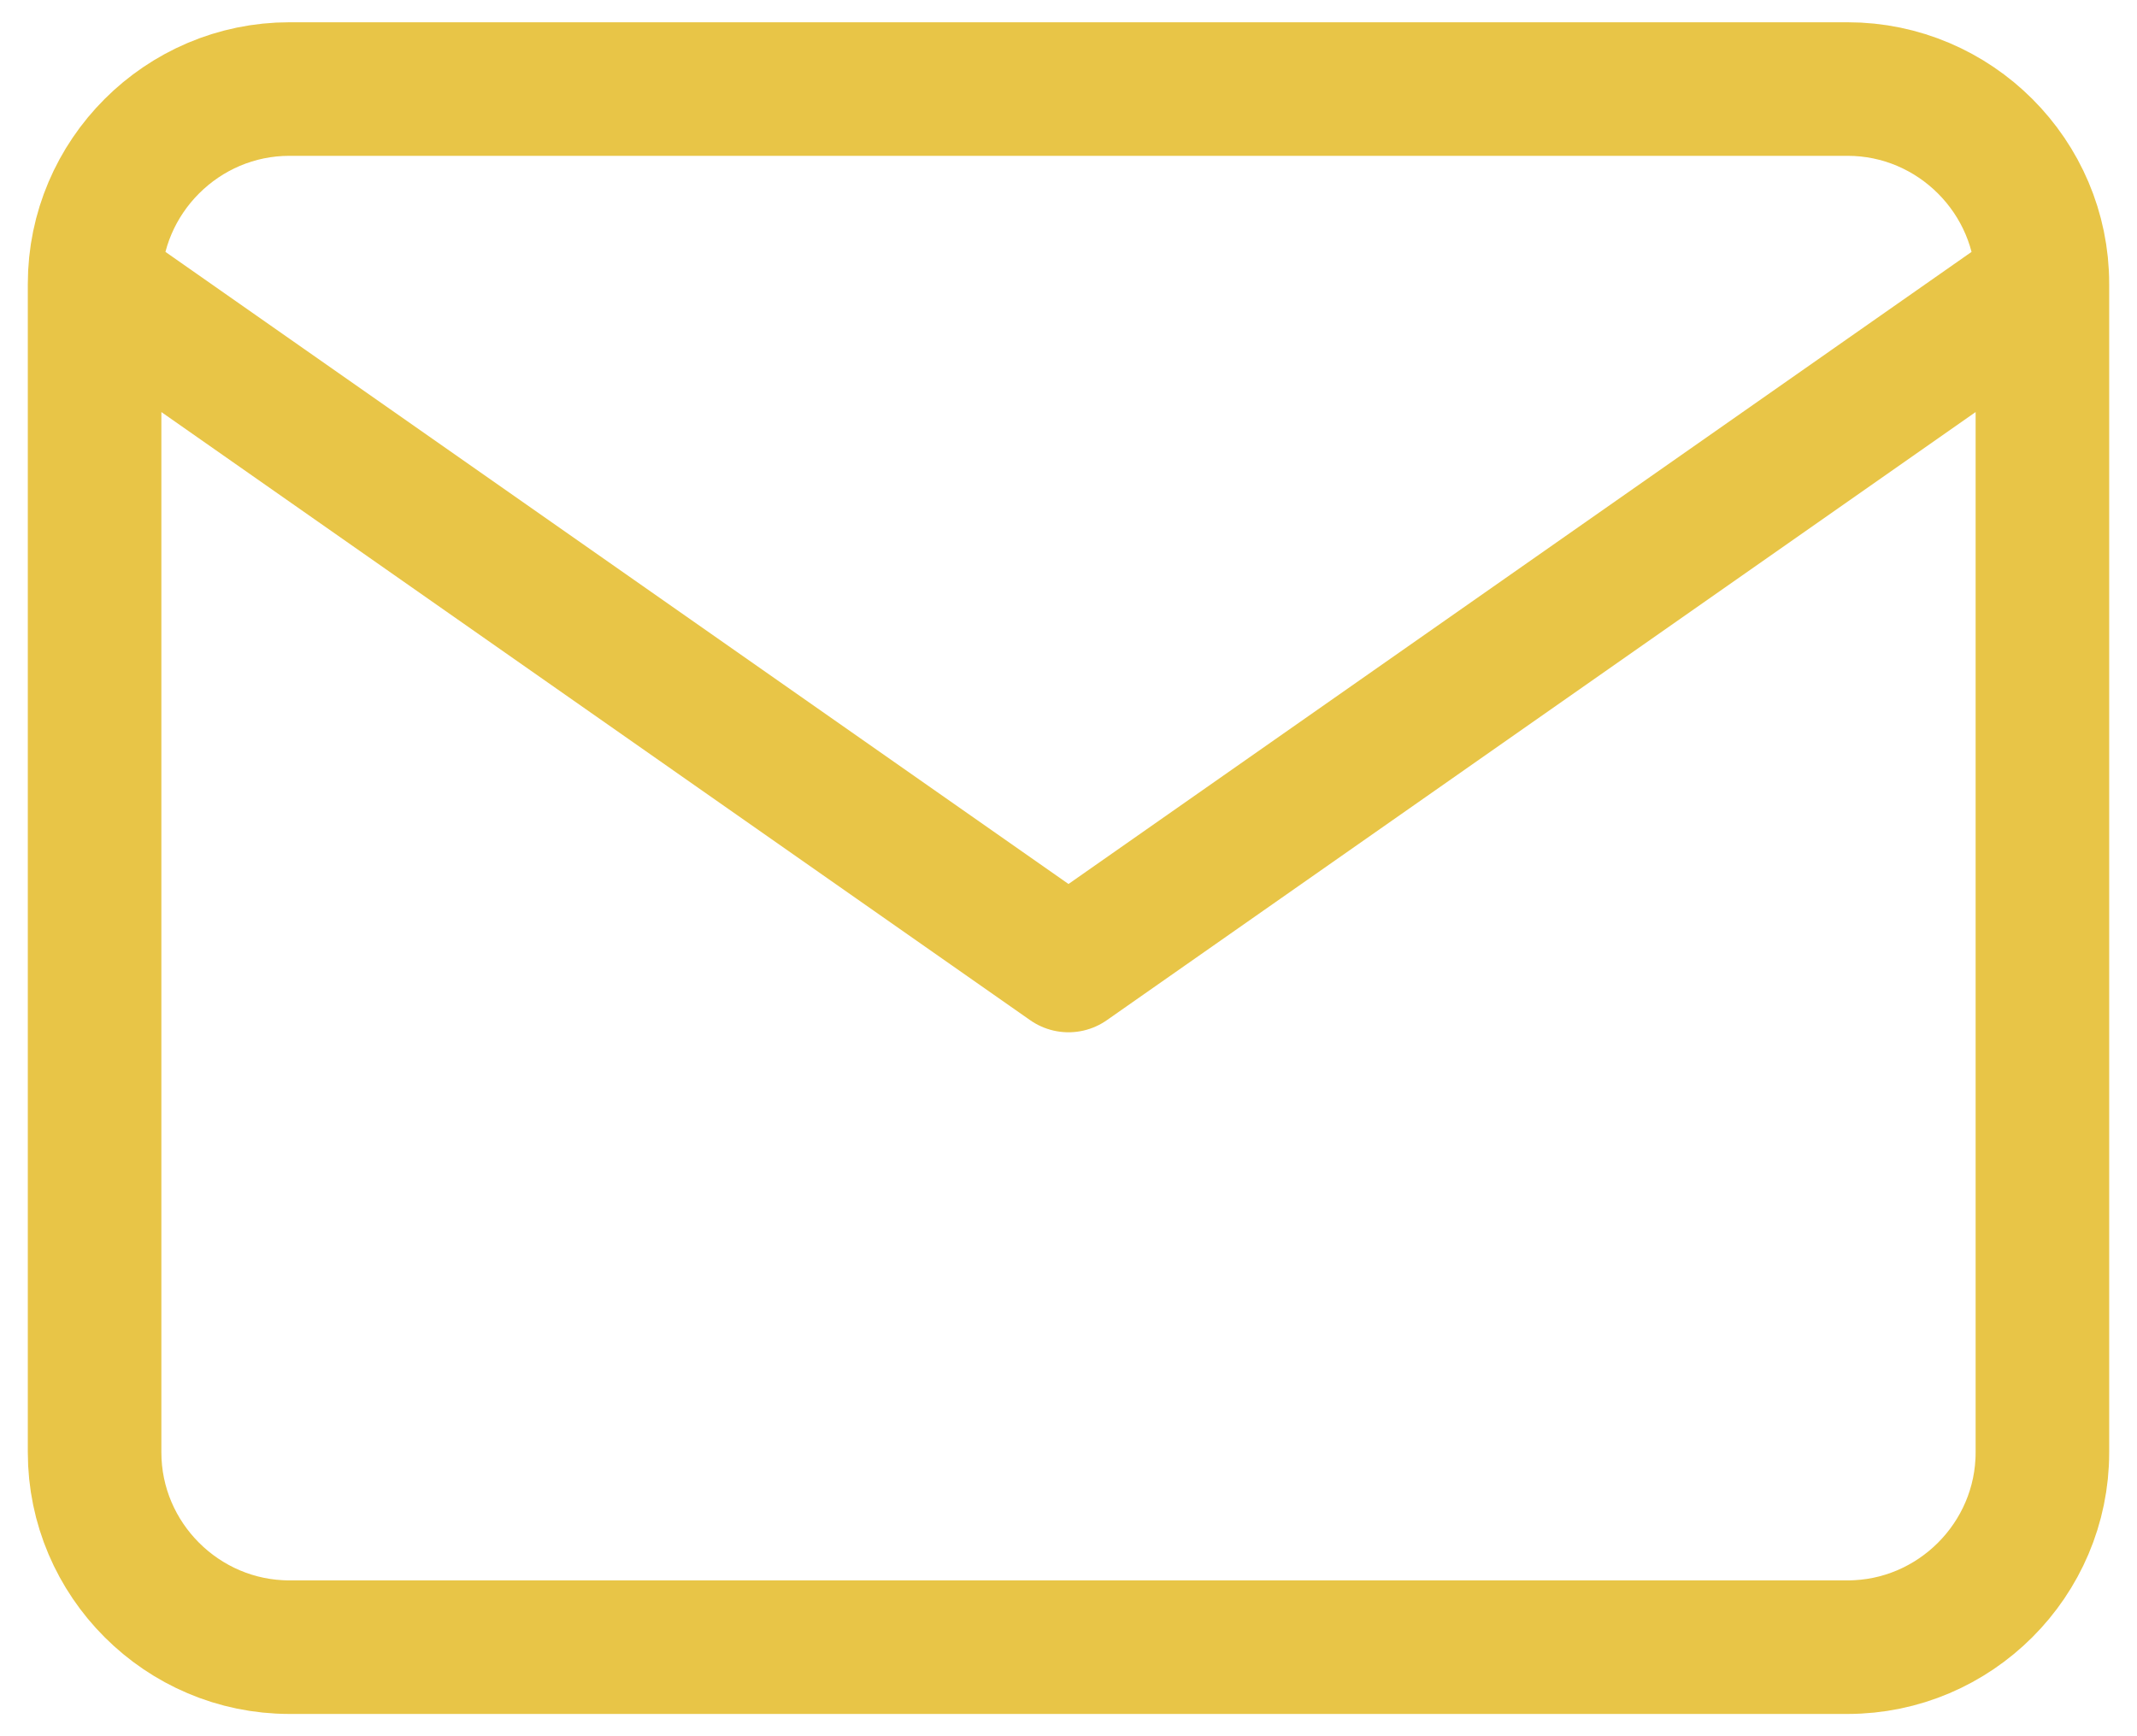 <svg width="64" height="52" viewBox="0 0 64 52" fill="none" xmlns="http://www.w3.org/2000/svg">
<path d="M61.167 8.5C61.167 5.292 58.542 2.667 55.333 2.667H8.667C5.458 2.667 2.833 5.292 2.833 8.5M61.167 8.5V43.5C61.167 46.708 58.542 49.333 55.333 49.333H8.667C5.458 49.333 2.833 46.708 2.833 43.5V8.5M61.167 8.5L32 28.917L2.833 8.5" stroke="#E8C547" stroke-width="4" stroke-linecap="round" stroke-linejoin="round"/>
</svg>
